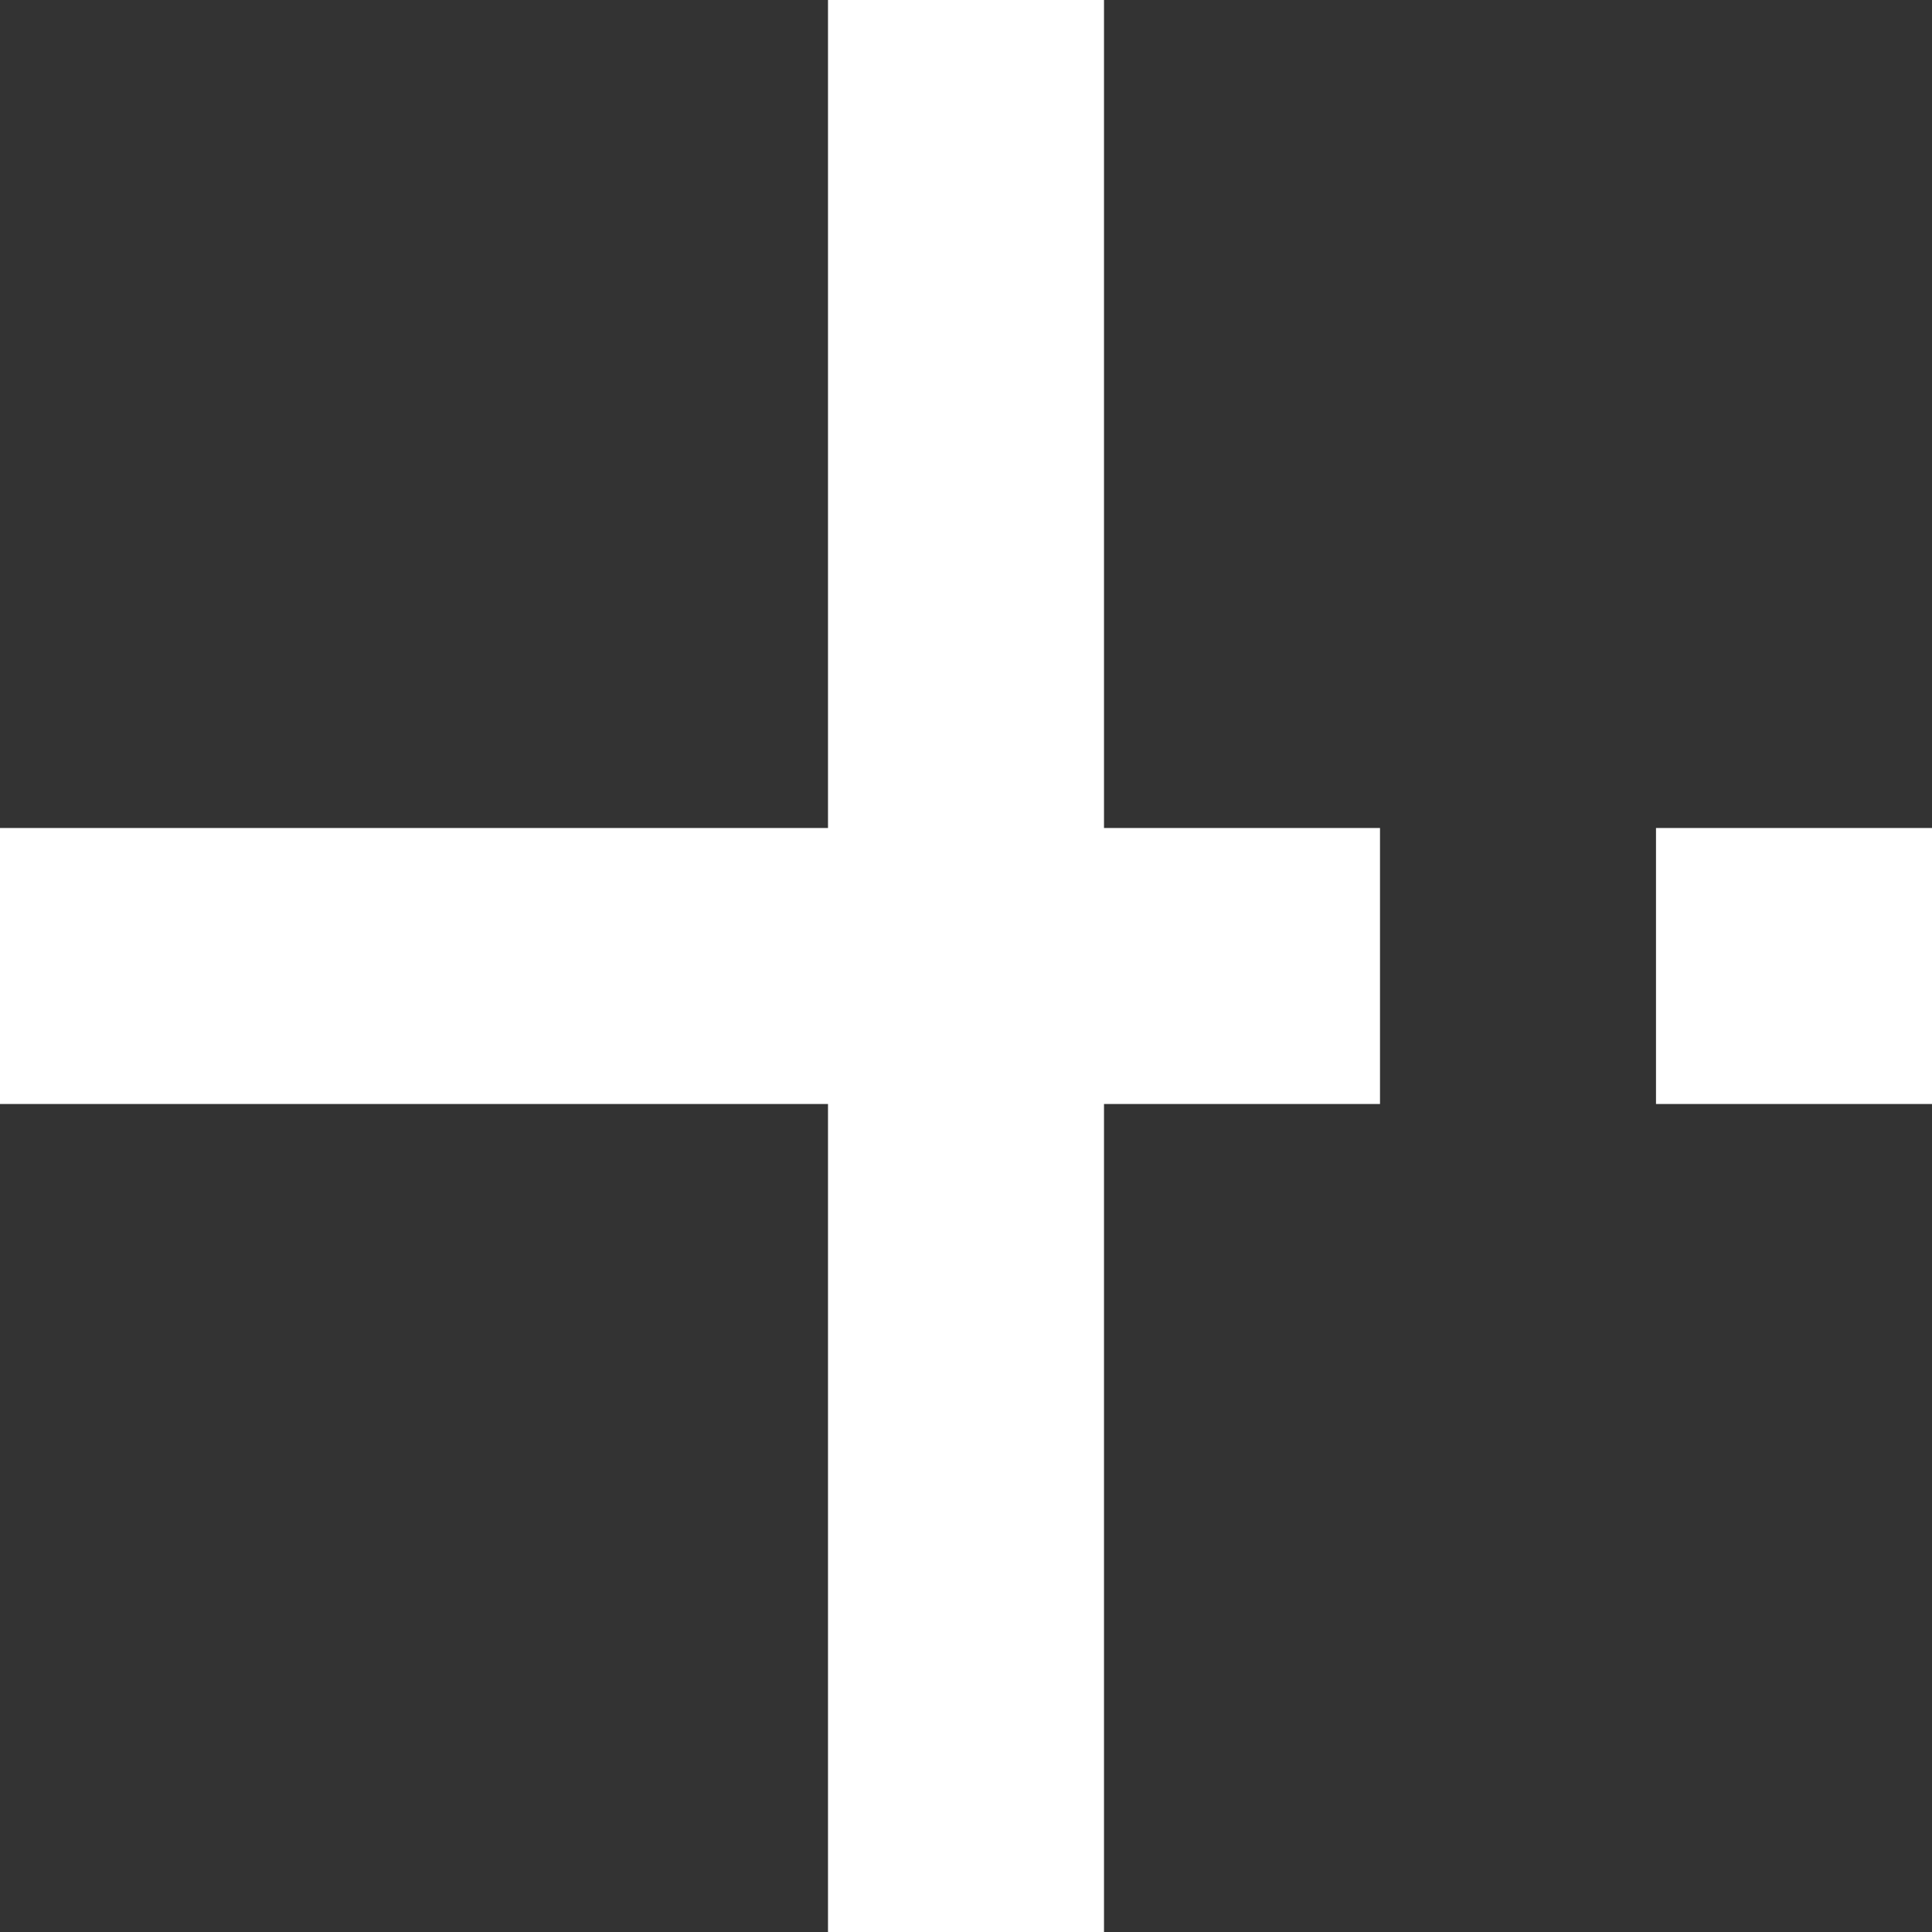 <svg xmlns="http://www.w3.org/2000/svg" width="7" hight="7" viewBox="-491.851 51.412 7 7">
  <rect x="-491.851" y="51.412" width="7" height="7" fill="#333333" stroke="none"/>
  <defs>
    <style>
      .cls-1 {
        fill: #fff;
        fill-rule: evenodd;
      }
    </style>
  </defs>
  <g id="Plus_Icon" data-name="Plus Icon" transform="translate(-491.851 51.412)">
    <g id="Group_107" data-name="Group 107">
      <path id="Path_863" data-name="Path 863" class="cls-1" d="M4,0H3V3H0V4H3V7H4V4H5V3H4ZM6,3V4H7V3Z"/>
    </g>
  </g>
</svg>
